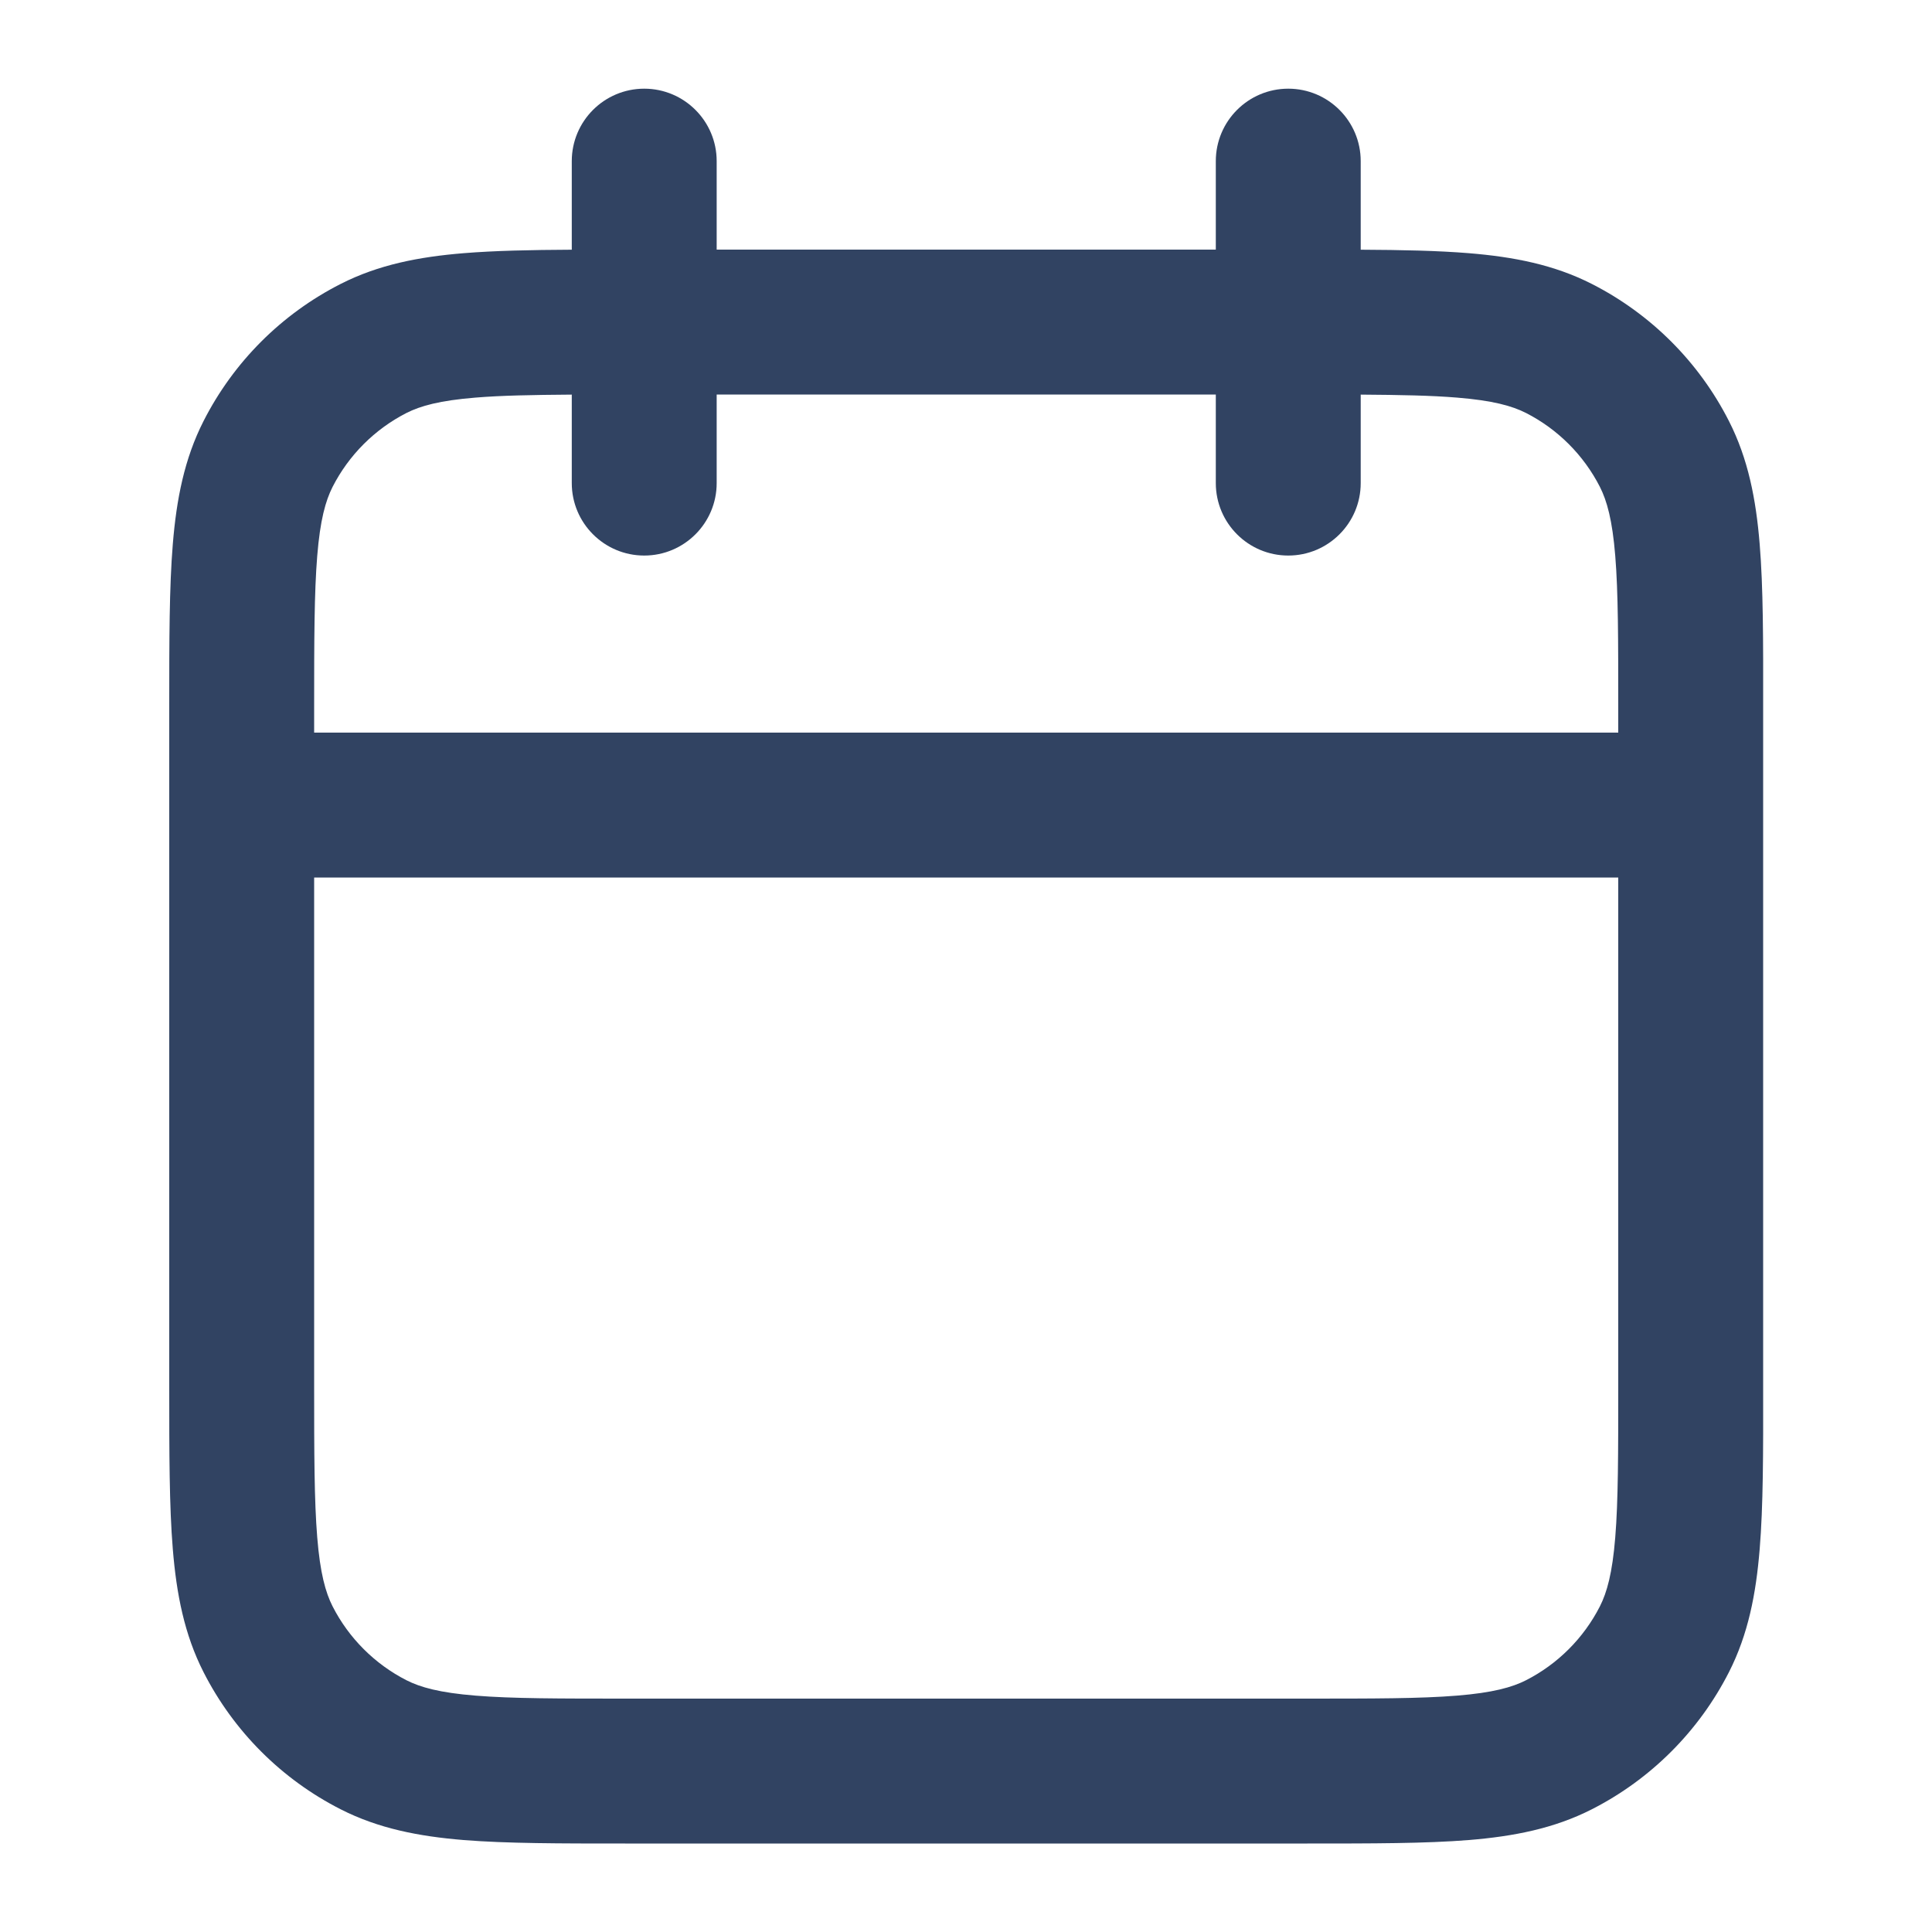<svg width="20" height="20" viewBox="0 0 20 20" fill="none" xmlns="http://www.w3.org/2000/svg">
<path fill-rule="evenodd" clip-rule="evenodd" d="M6.669 0.918C7.083 0.918 7.419 1.254 7.419 1.668V2.584H12.586V1.668C12.586 1.254 12.922 0.918 13.336 0.918C13.75 0.918 14.086 1.254 14.086 1.668V2.585C14.516 2.587 14.887 2.595 15.206 2.621C15.669 2.659 16.087 2.74 16.478 2.939C17.089 3.25 17.587 3.747 17.898 4.359C18.097 4.75 18.178 5.168 18.216 5.631C18.253 6.079 18.253 6.63 18.252 7.303V7.334V8.334V14.334V14.366C18.253 15.039 18.253 15.59 18.216 16.038C18.178 16.501 18.097 16.919 17.898 17.31C17.587 17.921 17.089 18.419 16.478 18.73C16.087 18.929 15.669 19.01 15.206 19.048C14.758 19.084 14.207 19.084 13.534 19.084H13.502H6.502H6.471C5.798 19.084 5.247 19.084 4.799 19.048C4.336 19.01 3.918 18.929 3.527 18.73C2.915 18.419 2.418 17.921 2.107 17.31C1.908 16.919 1.827 16.501 1.789 16.038C1.752 15.59 1.752 15.039 1.752 14.366L1.752 14.334V8.334V7.334L1.752 7.303C1.752 6.63 1.752 6.079 1.789 5.631C1.827 5.168 1.908 4.75 2.107 4.359C2.418 3.747 2.915 3.25 3.527 2.939C3.918 2.74 4.336 2.659 4.799 2.621C5.118 2.595 5.489 2.587 5.919 2.585V1.668C5.919 1.254 6.255 0.918 6.669 0.918ZM5.919 4.085C5.507 4.088 5.187 4.094 4.922 4.116C4.551 4.146 4.352 4.202 4.208 4.275C3.879 4.443 3.611 4.711 3.443 5.04C3.37 5.184 3.314 5.383 3.284 5.754C3.253 6.133 3.252 6.622 3.252 7.334V7.584H16.752V7.334C16.752 6.622 16.752 6.133 16.721 5.754C16.691 5.383 16.635 5.184 16.562 5.04C16.394 4.711 16.126 4.443 15.797 4.275C15.653 4.202 15.454 4.146 15.083 4.116C14.818 4.094 14.498 4.088 14.086 4.085V5.001C14.086 5.415 13.75 5.751 13.336 5.751C12.922 5.751 12.586 5.415 12.586 5.001V4.084H7.419V5.001C7.419 5.415 7.083 5.751 6.669 5.751C6.255 5.751 5.919 5.415 5.919 5.001V4.085ZM16.752 9.084H3.252V14.334C3.252 15.047 3.253 15.536 3.284 15.915C3.314 16.286 3.37 16.485 3.443 16.629C3.611 16.958 3.879 17.226 4.208 17.394C4.352 17.467 4.551 17.523 4.922 17.553C5.301 17.584 5.79 17.584 6.502 17.584H13.502C14.215 17.584 14.704 17.584 15.083 17.553C15.454 17.523 15.653 17.467 15.797 17.394C16.126 17.226 16.394 16.958 16.562 16.629C16.635 16.485 16.691 16.286 16.721 15.915C16.752 15.536 16.752 15.047 16.752 14.334V9.084Z" fill="#314362"/>
</svg>
